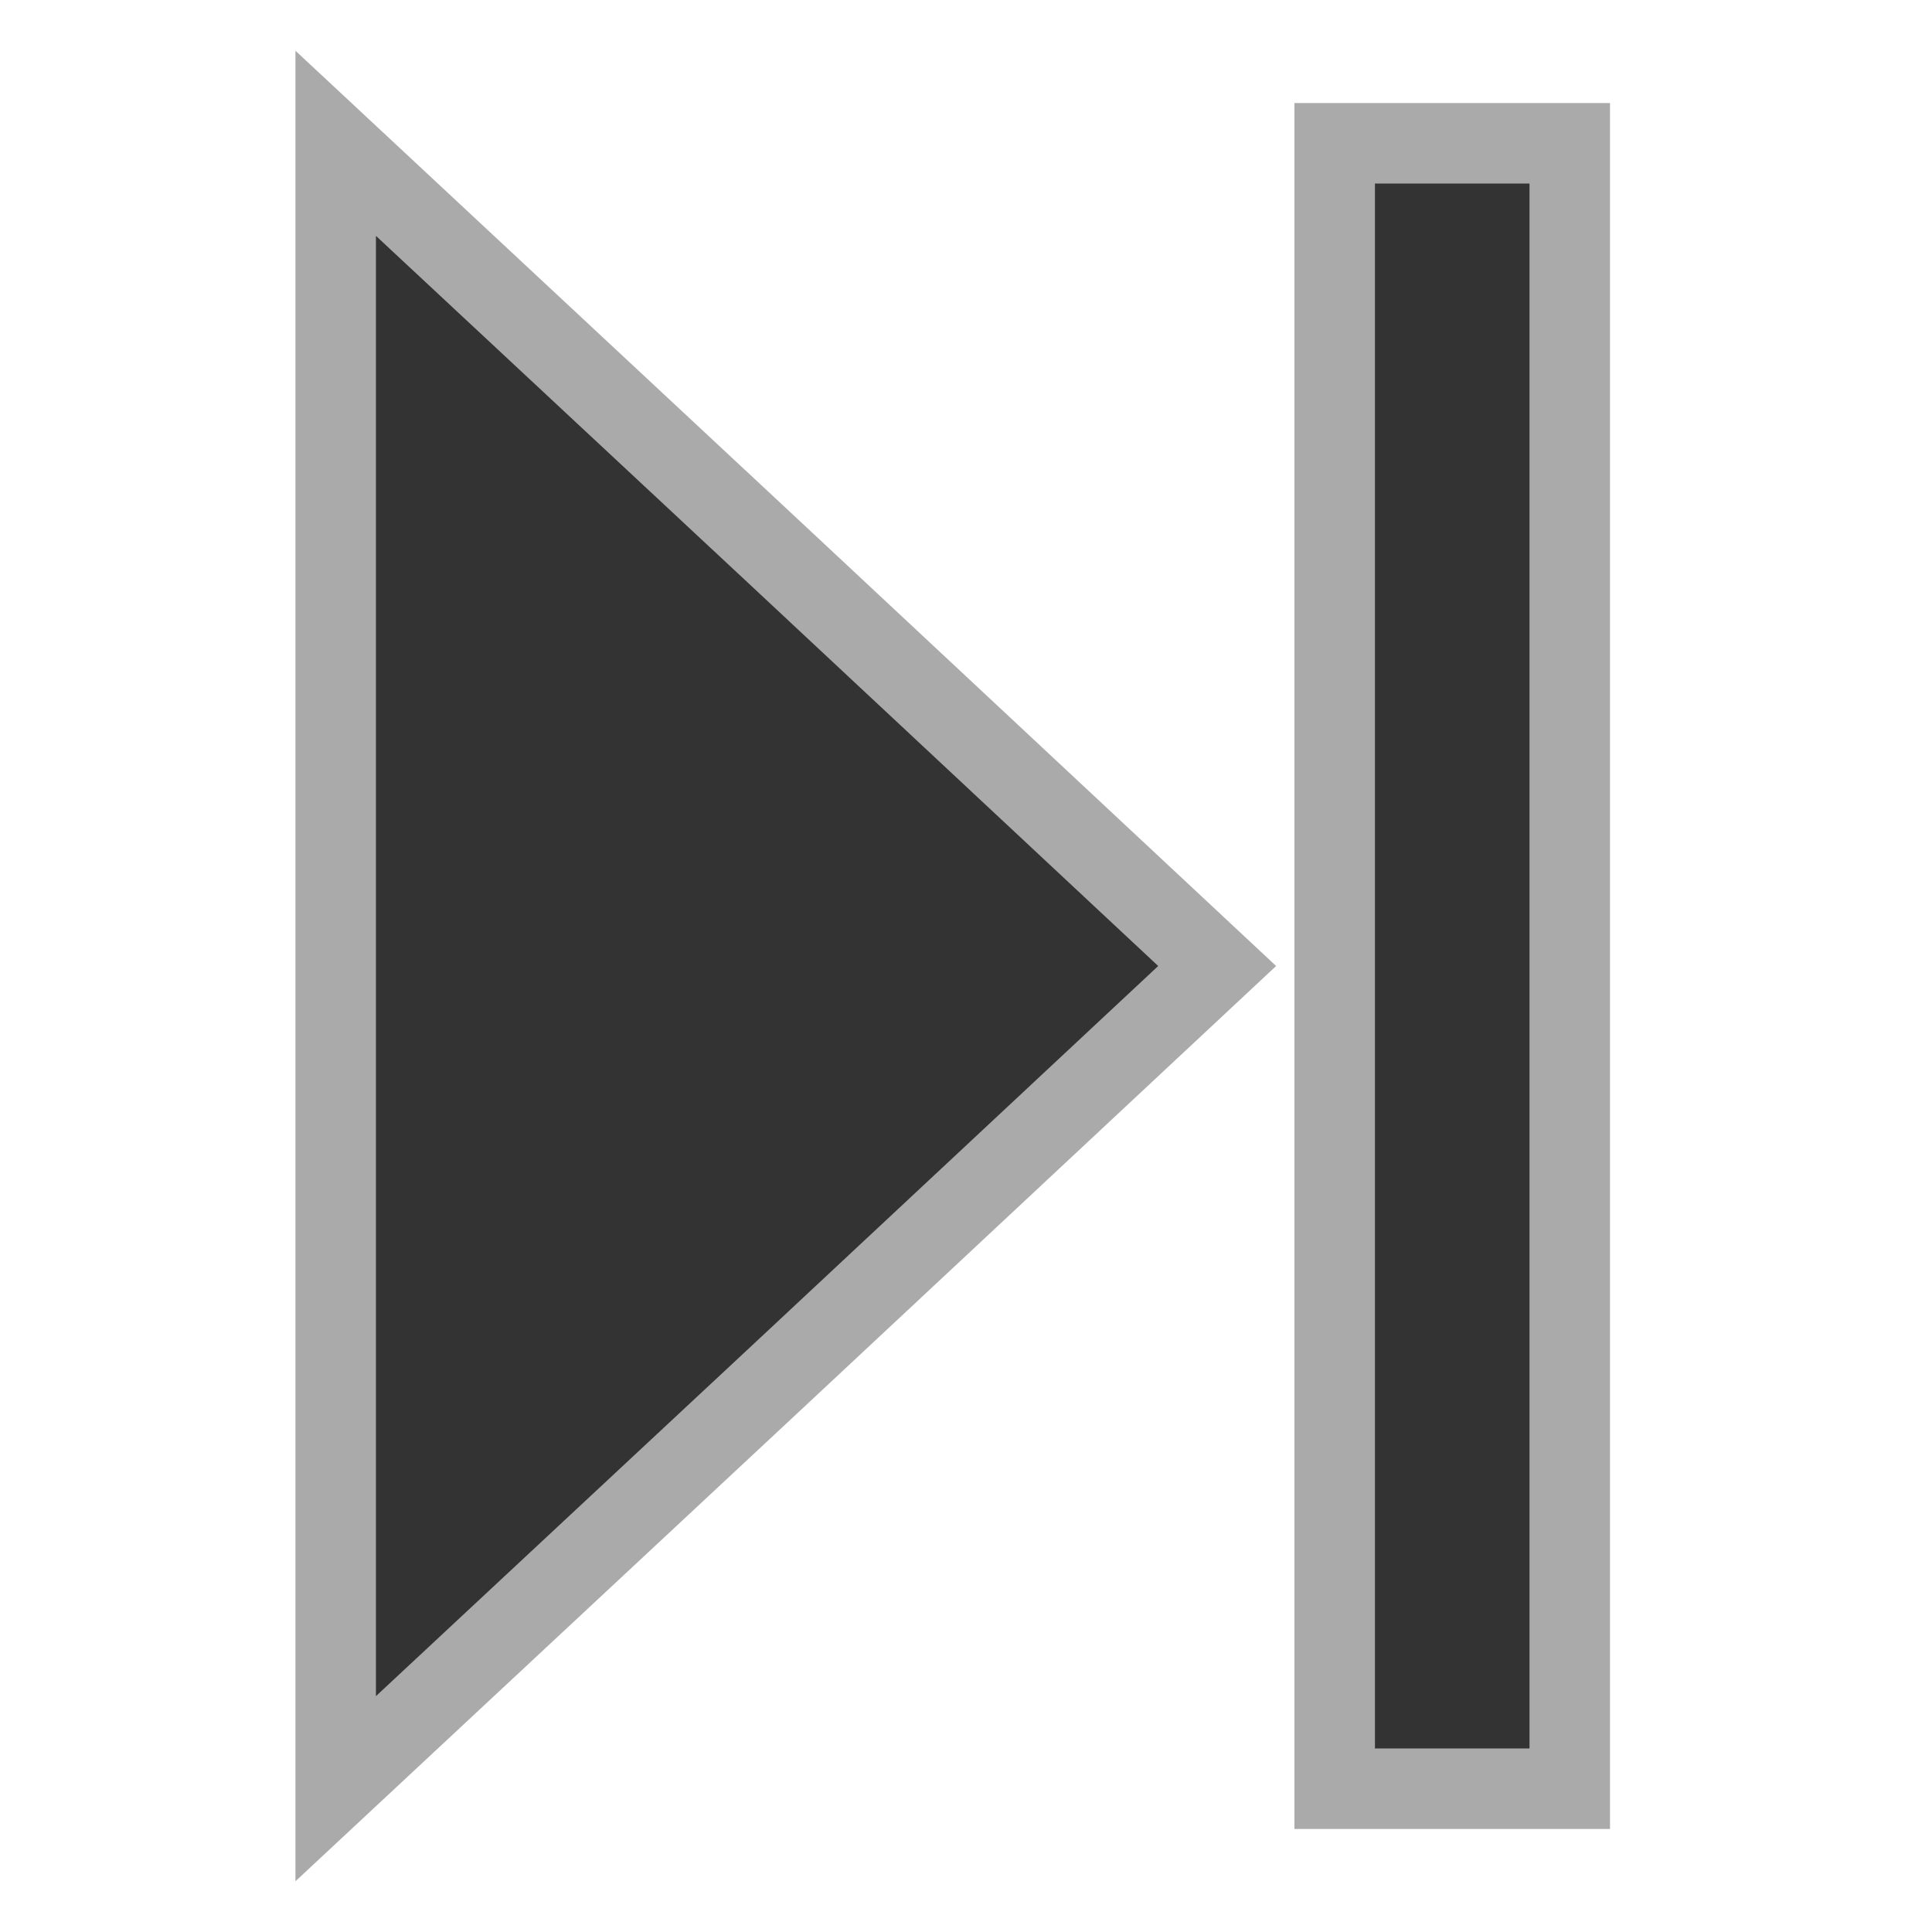 <?xml version="1.0" encoding="UTF-8" standalone="no"?>
<!DOCTYPE svg PUBLIC "-//W3C//DTD SVG 1.1//EN" "http://www.w3.org/Graphics/SVG/1.1/DTD/svg11.dtd">
<svg version="1.1" xmlns="http://www.w3.org/2000/svg" xmlns:xlink="http://www.w3.org/1999/xlink" preserveAspectRatio="xMidYMid meet" viewBox="0 0 24 24" width="24" height="24"><defs><path d="M4.17 22.22L4.17 12L4.17 1.78L9.65 6.89L15.12 12L9.65 17.11L4.17 22.22Z" id="a1cDgx6Rx1"></path><path d="M19.5 1.78L19.5 22.22L16.58 22.22L16.58 1.78L19.5 1.78Z" id="abMSsMj7qq"></path></defs><g><g><g><use xlink:href="#a1cDgx6Rx1" opacity="1" fill="#333333" fill-opacity="1"></use><g><use xlink:href="#a1cDgx6Rx1" opacity="1" fill-opacity="0" stroke="#aaaaaa" stroke-width="1" stroke-opacity="1"></use></g></g><g><use xlink:href="#abMSsMj7qq" opacity="1" fill="#333333" fill-opacity="1"></use><g><use xlink:href="#abMSsMj7qq" opacity="1" fill-opacity="0" stroke="#aaaaaa" stroke-width="1" stroke-opacity="1"></use></g></g></g></g></svg>